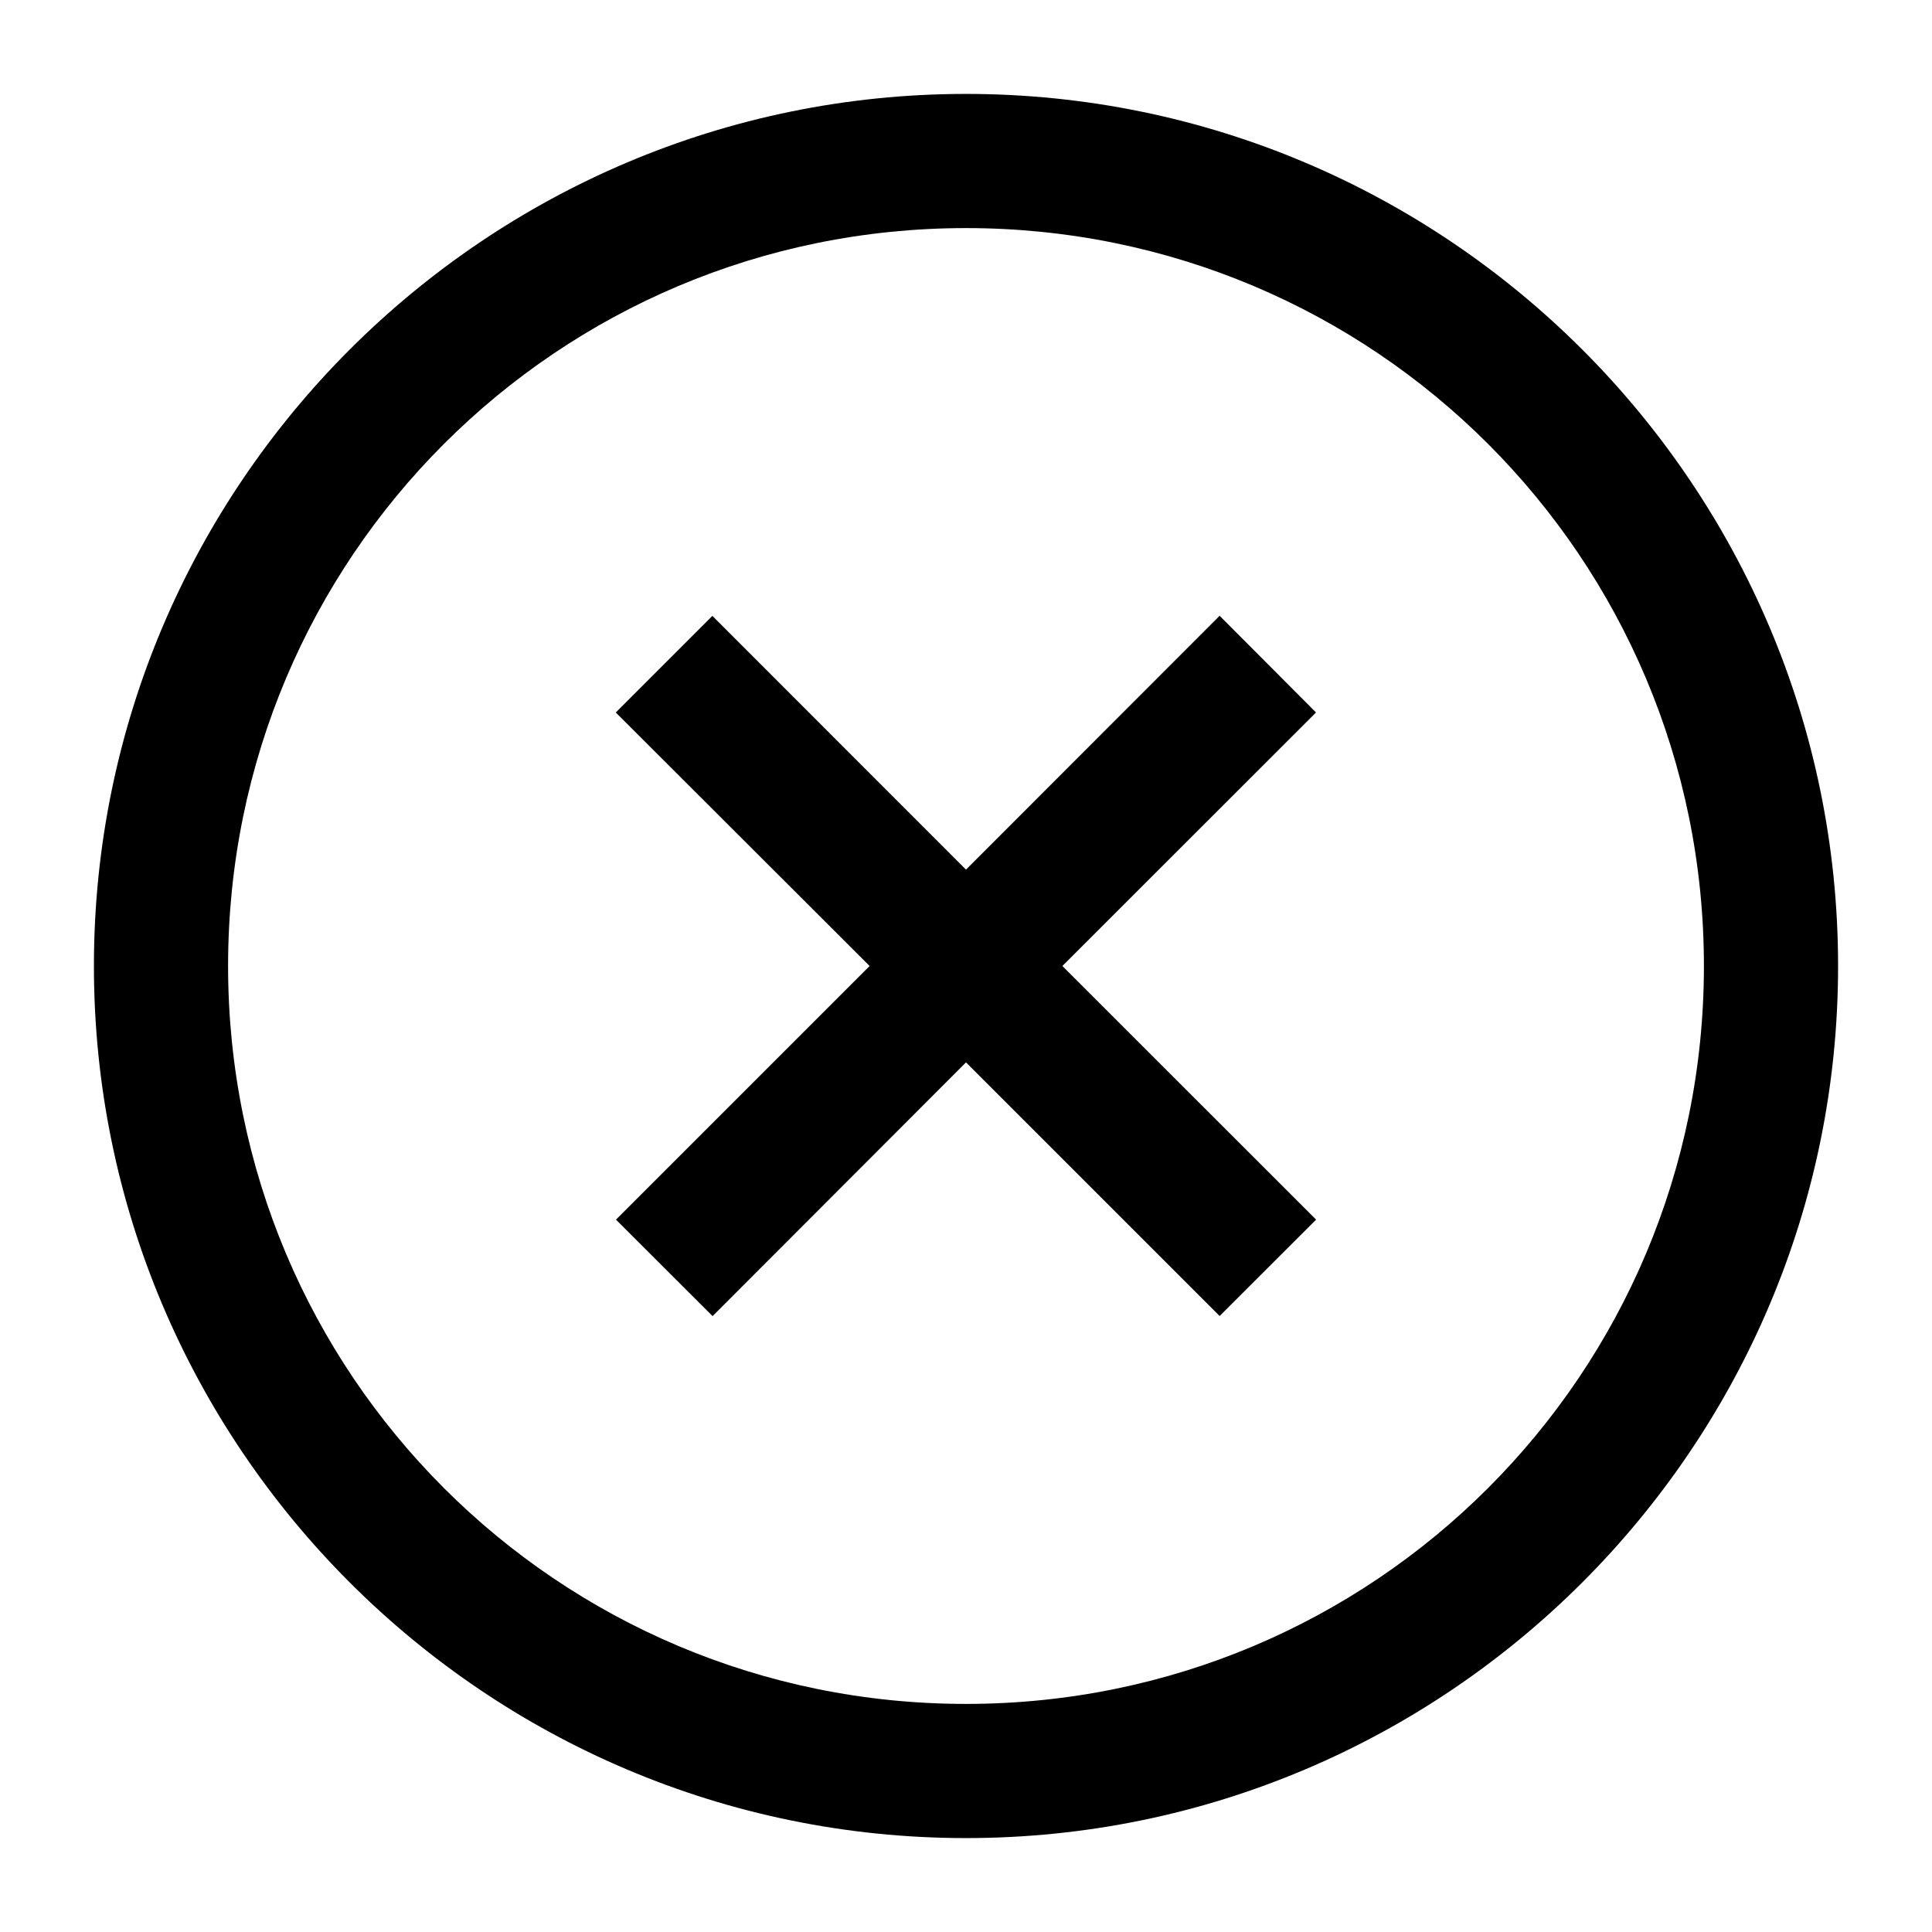 <svg width="18" height="18" viewBox="0 0 18 18" fill="none" xmlns="http://www.w3.org/2000/svg">
<path d="M9 0.875C4.52 0.875 0.875 4.52 0.875 9C0.875 13.48 4.52 17.125 9 17.125C13.48 17.125 17.125 13.48 17.125 9C17.125 4.52 13.48 0.875 9 0.875ZM9 2.125C12.804 2.125 15.875 5.196 15.875 9C15.875 12.804 12.804 15.875 9 15.875C5.196 15.875 2.125 12.804 2.125 9C2.125 5.196 5.196 2.125 9 2.125ZM6.638 5.737L5.737 6.638L8.102 9L5.739 11.363L6.639 12.262L9 9.898L11.363 12.261L12.262 11.363L9.898 9L12.261 6.638L11.363 5.737L9 8.102L6.638 5.739V5.737Z" fill="black"/>
</svg>
